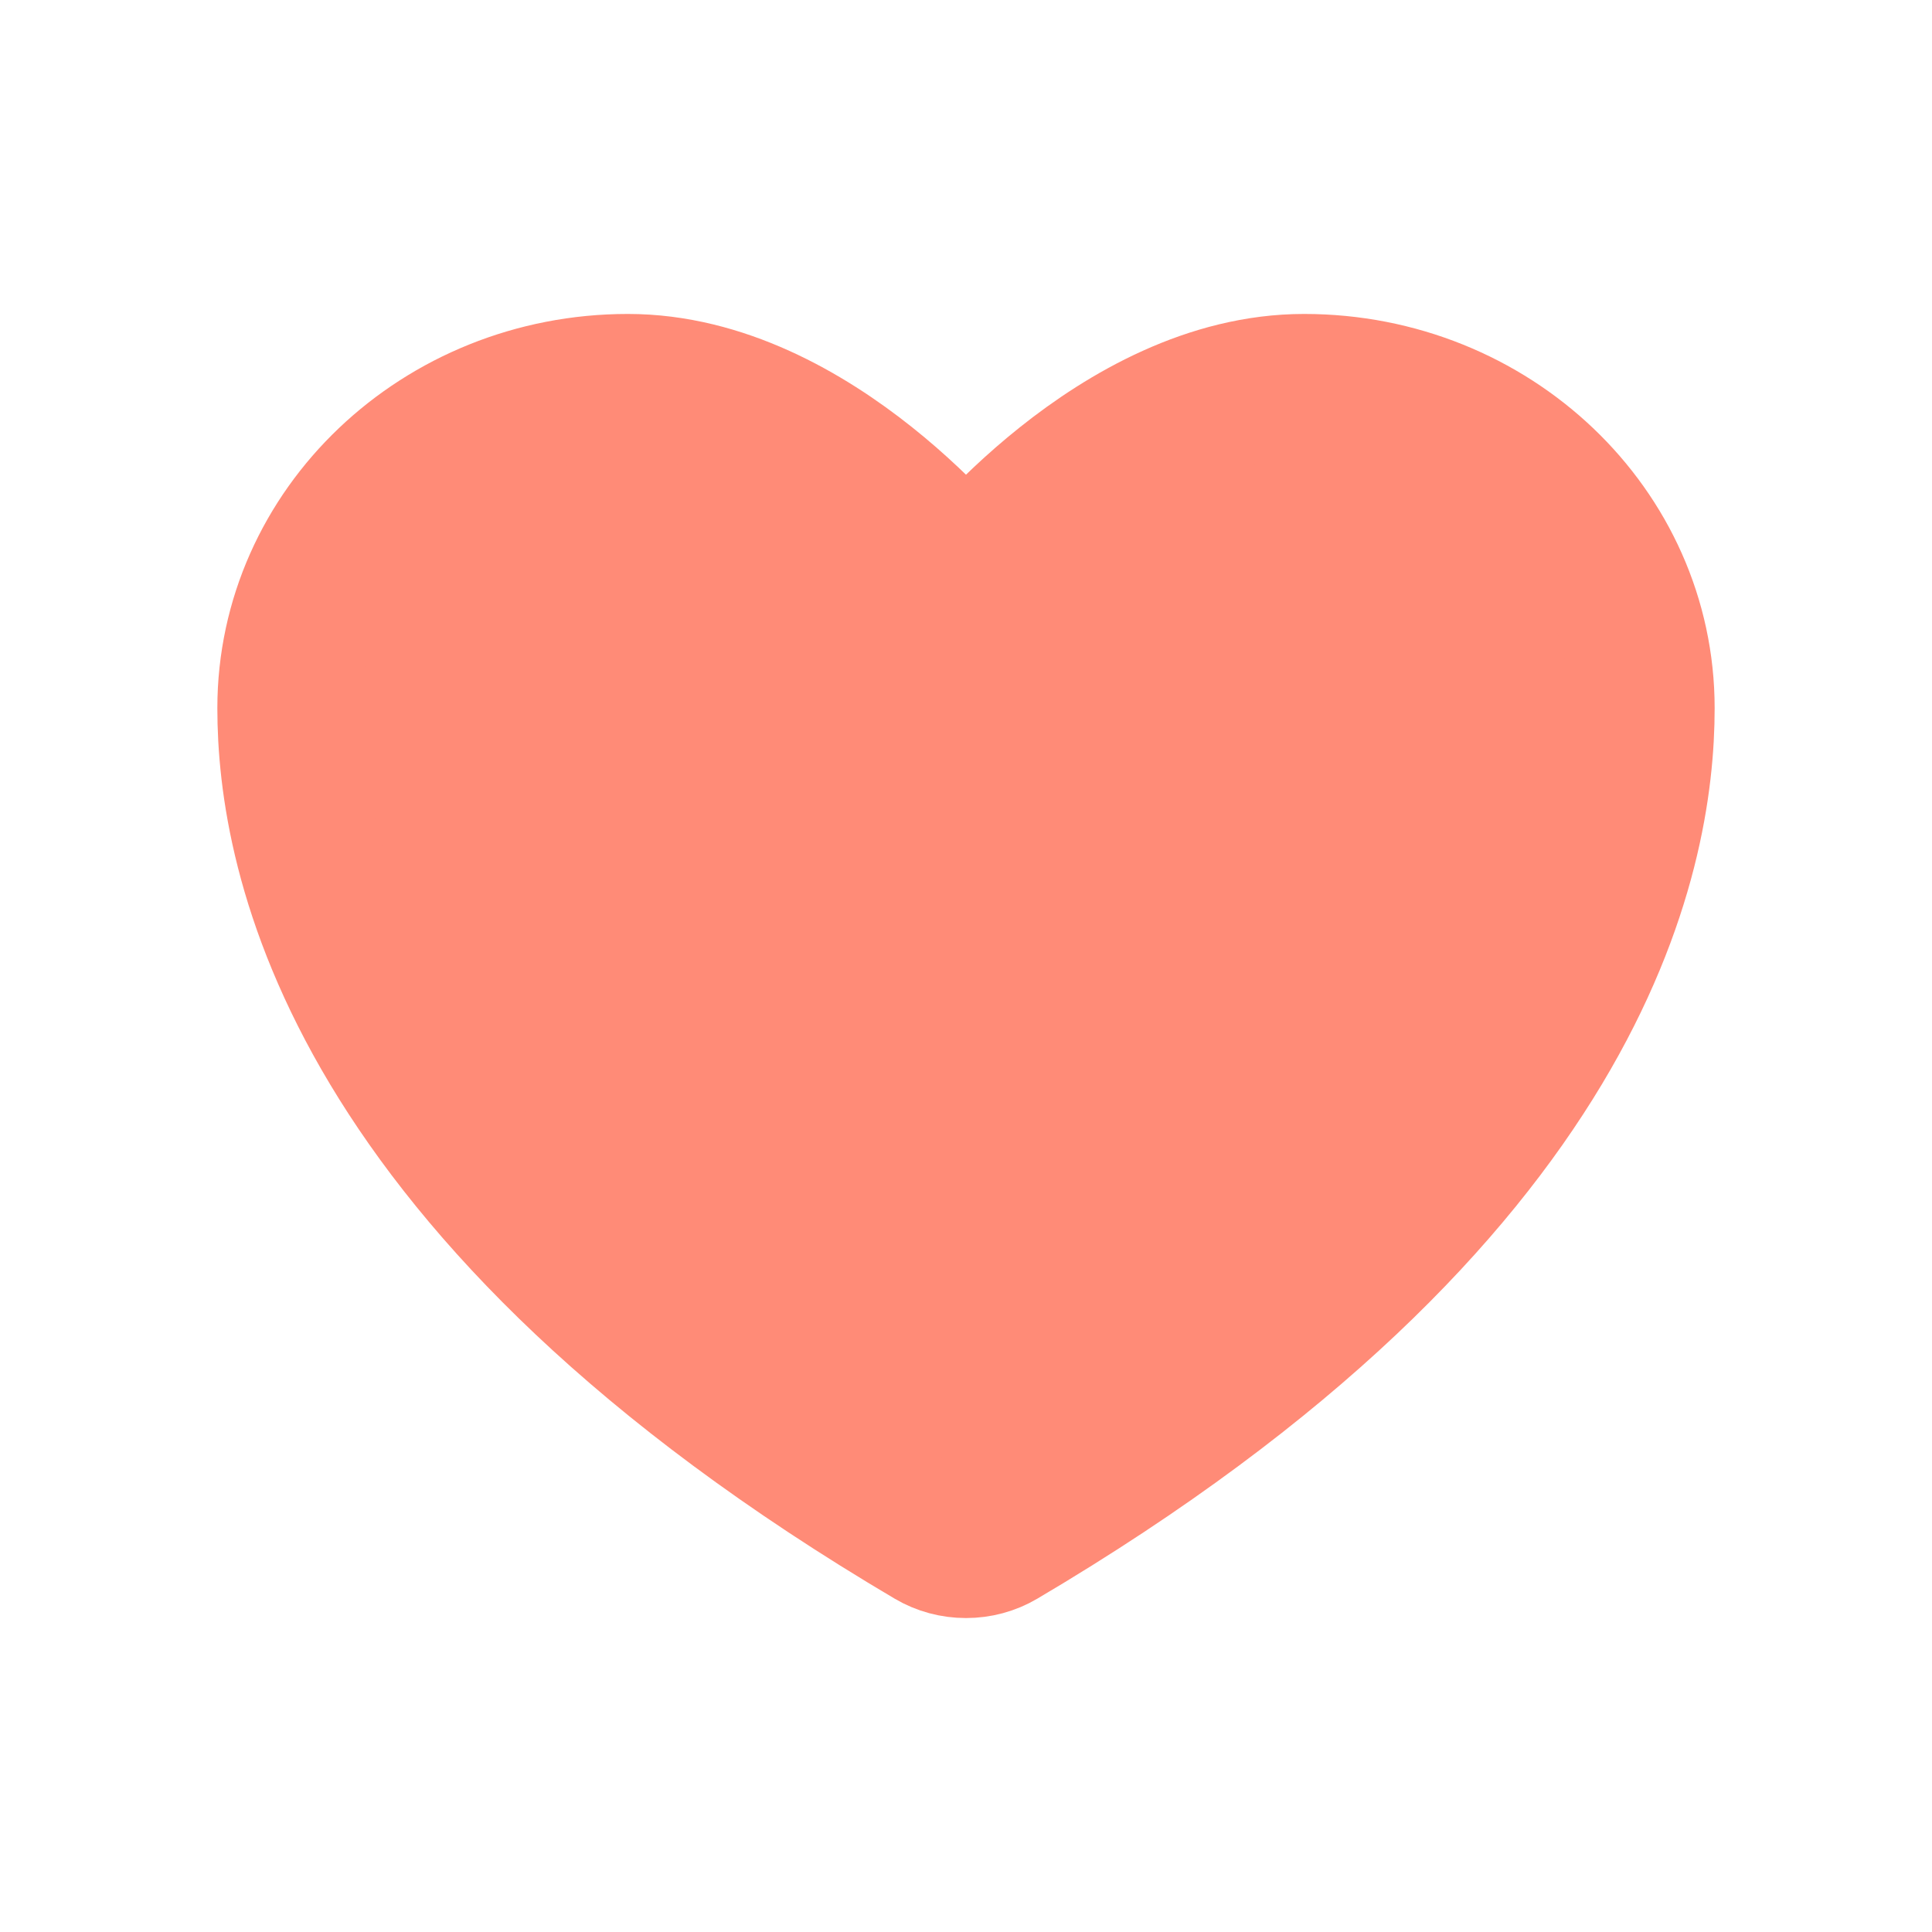 <svg width="20" height="20" viewBox="0 0 20 20" fill="none" xmlns="http://www.w3.org/2000/svg">
<path d="M6.5 4C4.567 4 3 5.491 3 7.331C3 8.816 3.612 12.341 9.642 15.903C9.75 15.967 9.874 16 10 16C10.126 16 10.25 15.967 10.358 15.903C16.387 12.341 17 8.816 17 7.331C17 5.491 15.433 4 13.5 4C11.567 4 10 6.019 10 6.019C10 6.019 8.433 4 6.5 4Z" fill="#FF8B77" stroke="#FF8B77" stroke-width="1.5" stroke-linecap="round" stroke-linejoin="round"/>
</svg>
